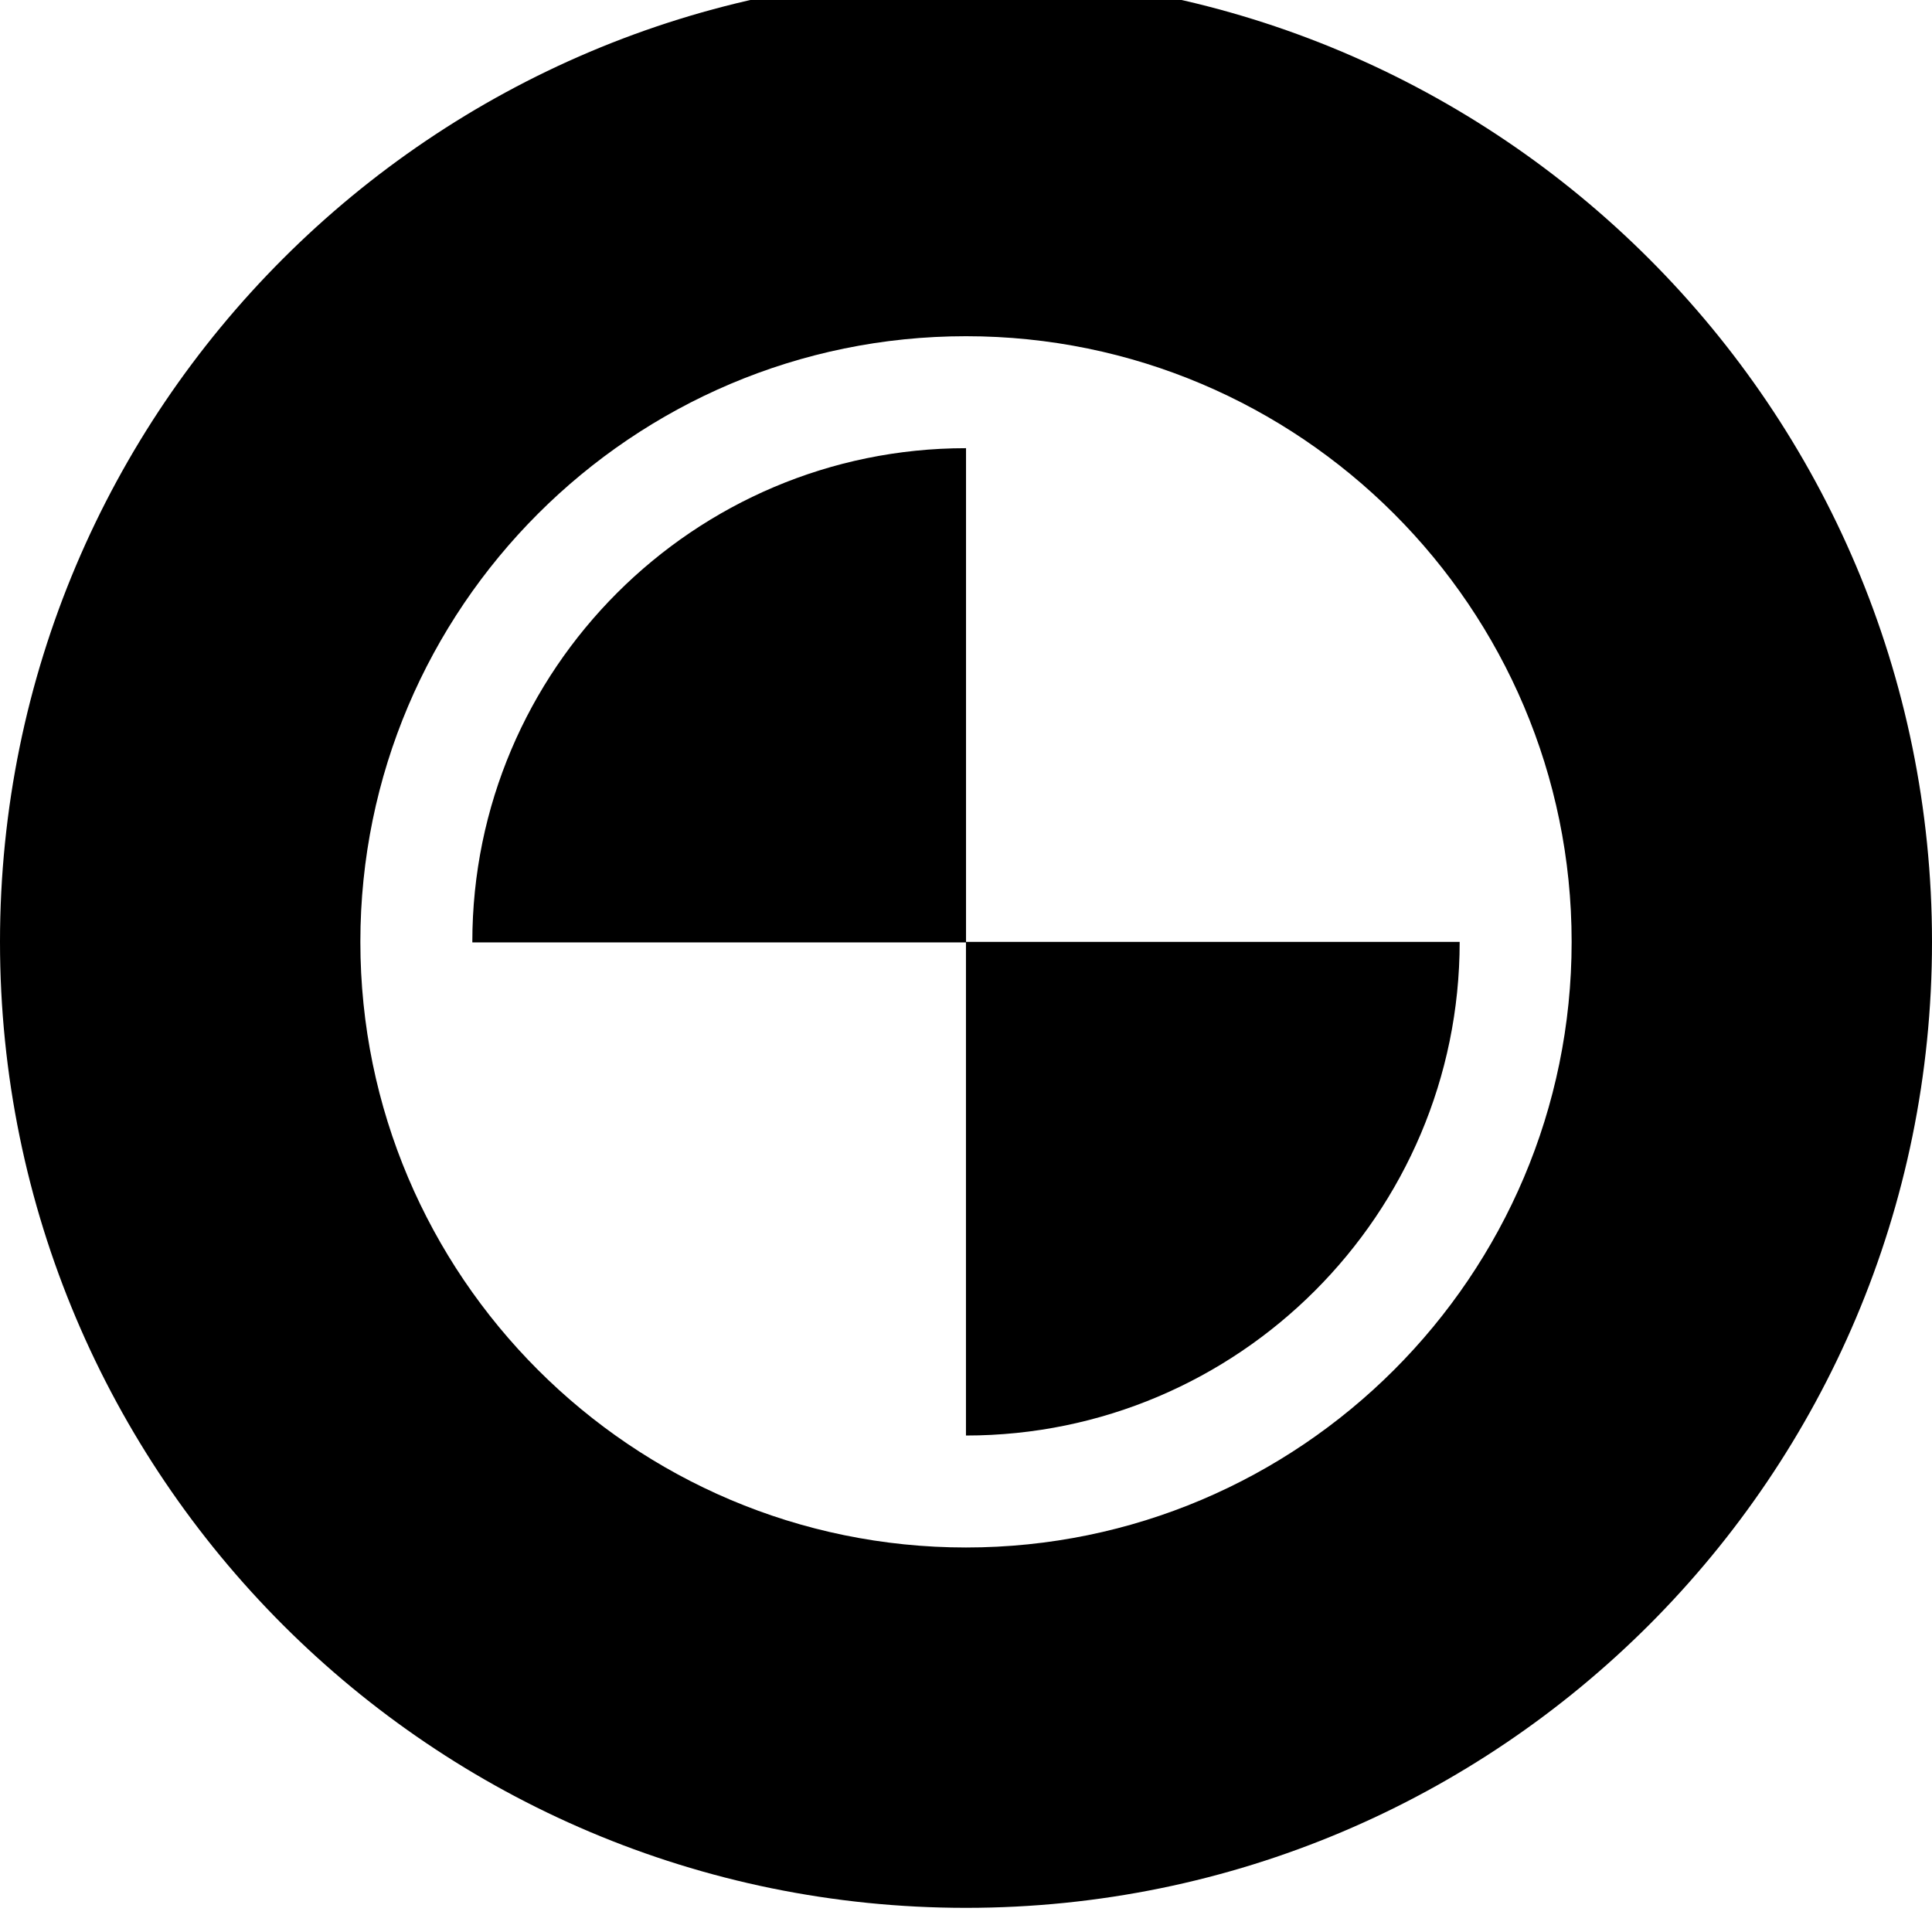 <svg xmlns="http://www.w3.org/2000/svg" viewBox="0 0 512 512"><path d="M256.009 118.773h-.009c-72.138 0-130.827 58.689-130.827 130.827l.002.151h130.816v130.677h.01c72.135 0 130.823-58.685 130.828-130.82h-130.82v-130.837zm-.009-125.173c-141.385 0-256 114.615-256 256s114.615 256 256 256 256-114.615 256-256-114.615-256-256-256zm0 416.5c-88.5 0-160.5-72-160.5-160.5s72-160.5 160.5-160.5 160.5 72 160.5 160.5-72 160.5-160.5 160.5z"/></svg>